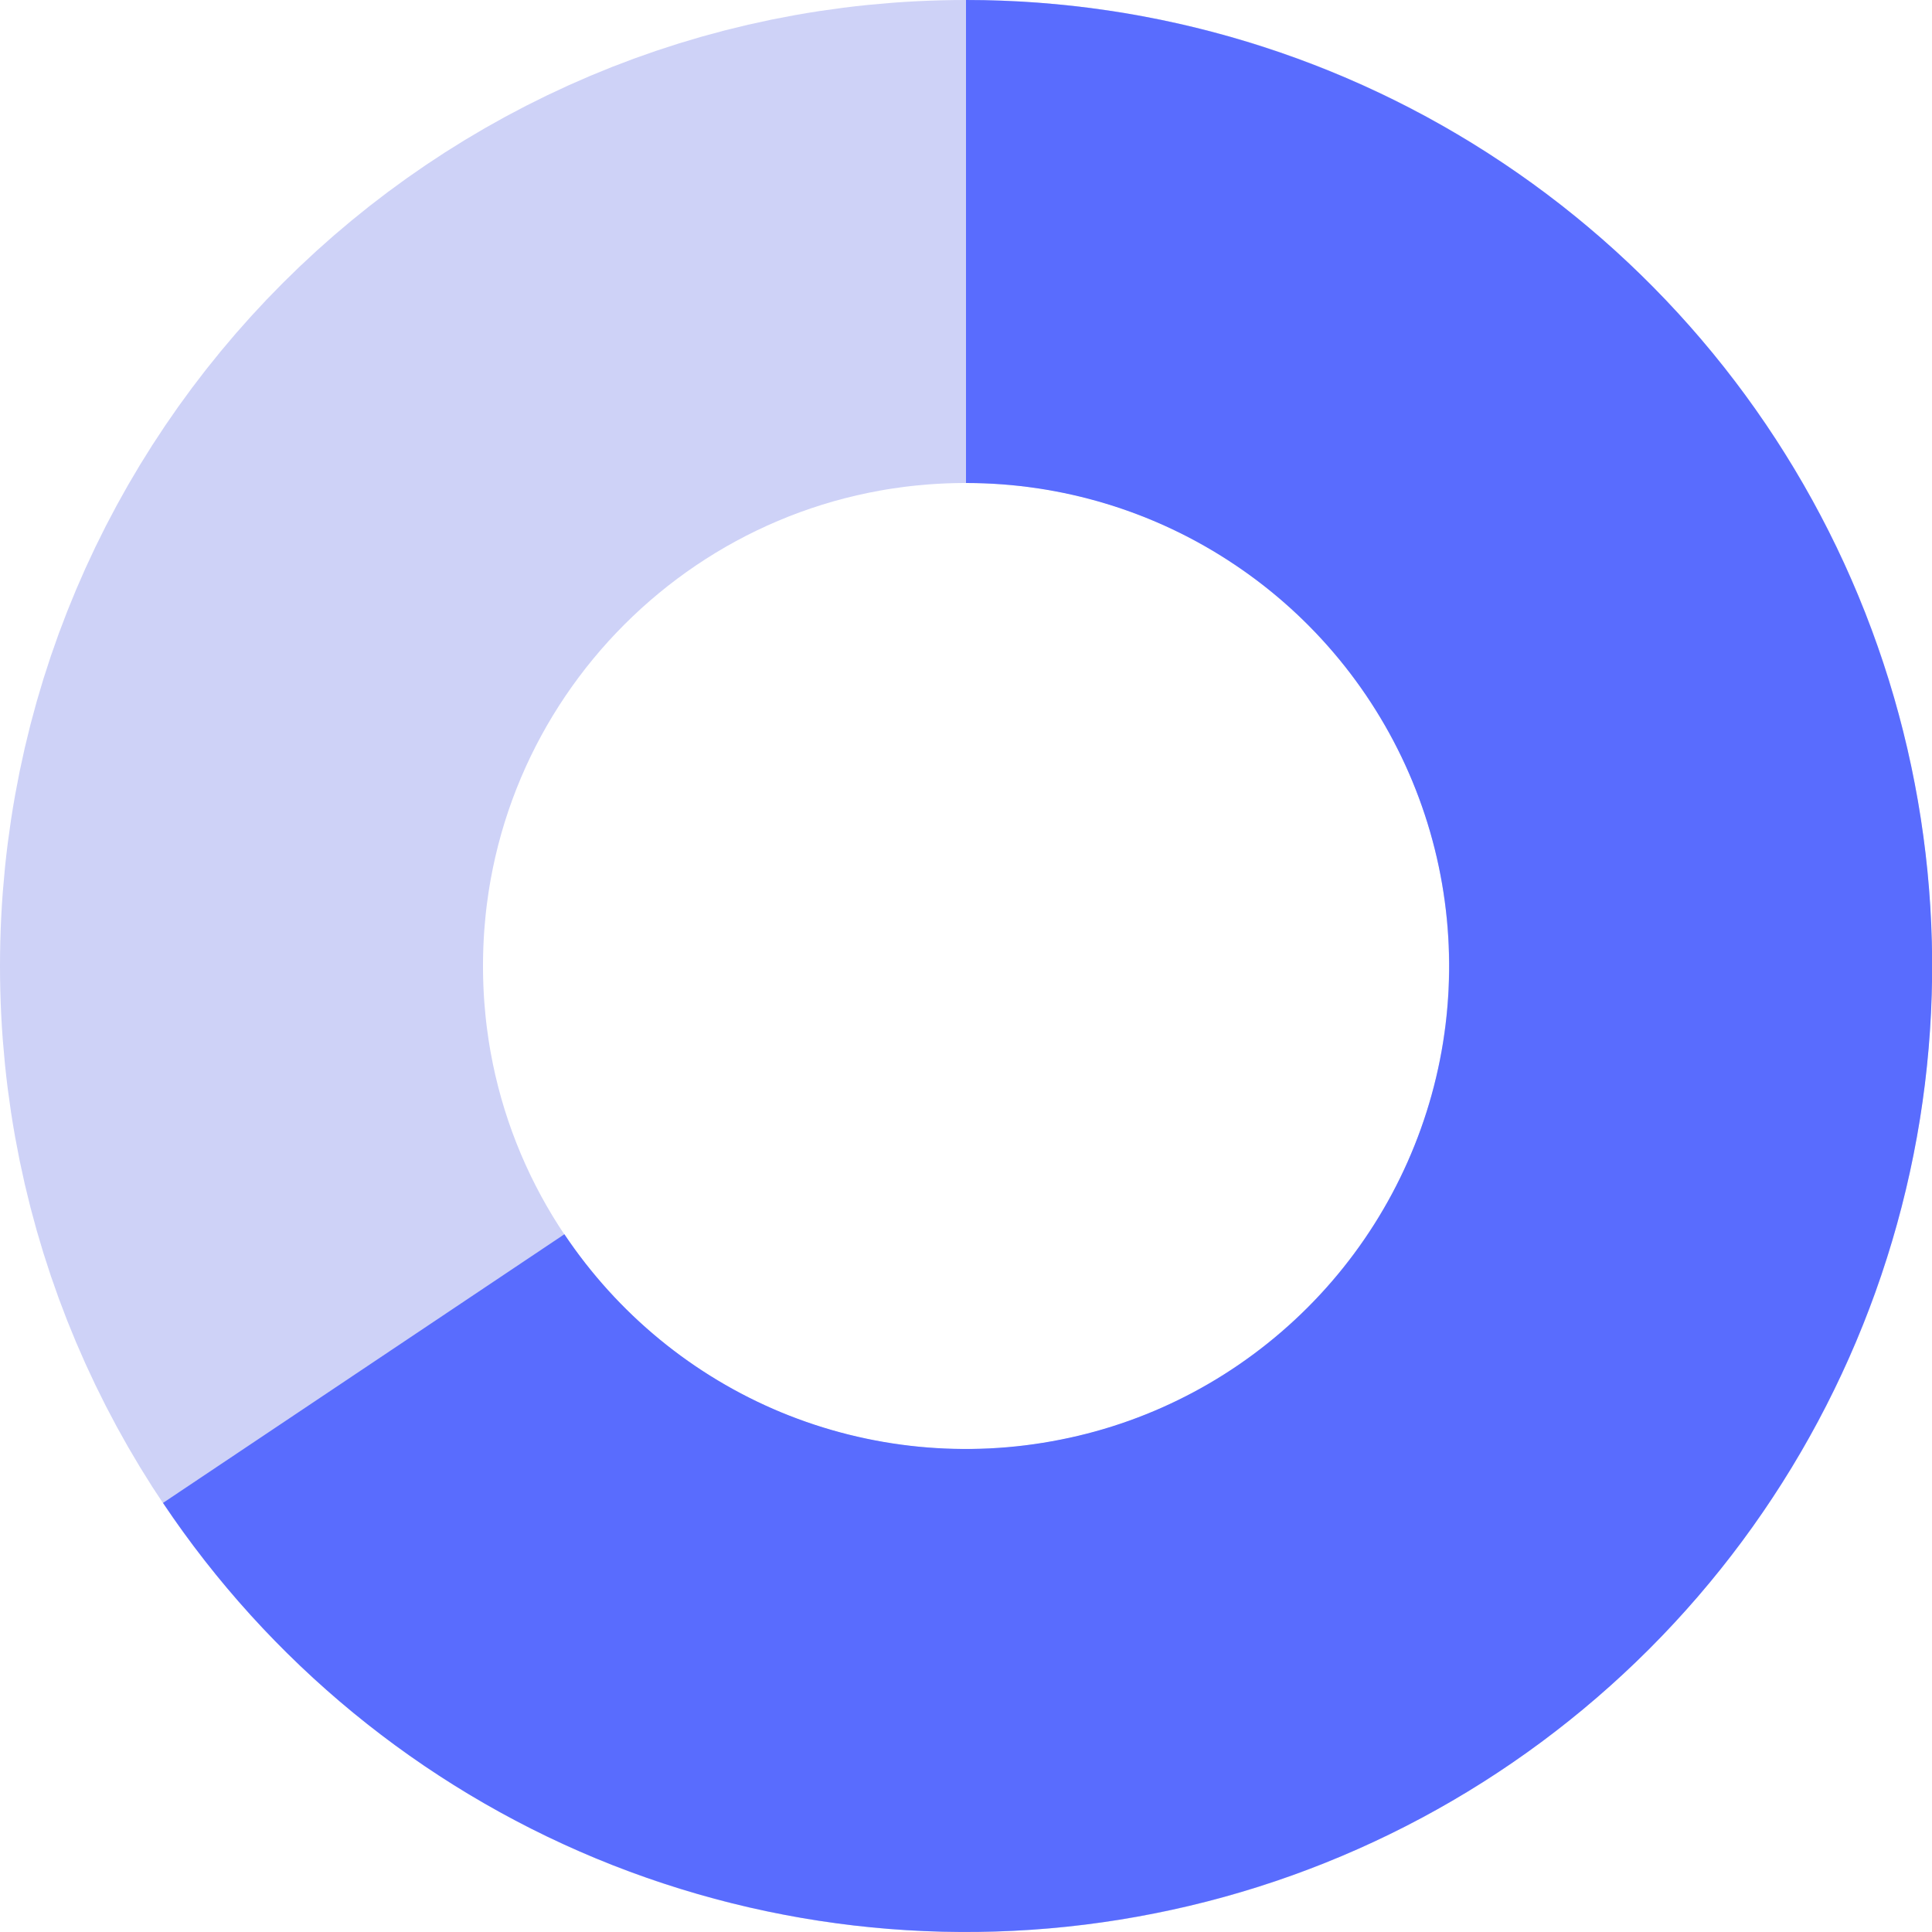 <?xml version="1.0" encoding="UTF-8"?>
<svg width="8px" height="8px" viewBox="0 0 8 8" version="1.1" xmlns="http://www.w3.org/2000/svg" xmlns:xlink="http://www.w3.org/1999/xlink">
    <title>Frame 1632备份 2</title>
    <g id="L5层级-UI" stroke="none" stroke-width="1" fill="none" fill-rule="evenodd" stroke-dasharray="0,0">
        <g id="Frame-1632备份-2" transform="translate(1, 1)" stroke-width="2">
            <path d="M3,6 C4.657,6 6,4.657 6,3 C6,1.343 4.657,1.91084808e-06 3,1.91084808e-06 C1.343,1.91084808e-06 0,1.343 0,3 C0,4.657 1.343,6 3,6 Z" id="Ellipse-19" stroke="#CED2F7"></path>
            <path d="M6,1.333 C5.67,0.84 5.202,0.455 4.654,0.228 C4.105,0.001 3.502,-0.058 2.92,0.058 C2.338,0.173 1.804,0.459 1.384,0.879 C0.965,1.298 0.679,1.833 0.563,2.415 C0.447,2.997 0.507,3.6 0.734,4.148 C0.961,4.696 1.346,5.165 1.839,5.494 C2.332,5.824 2.912,6 3.506,6" id="Ellipse-18" stroke="#596CFE" transform="translate(3.253, 3) rotate(-180) translate(-3.253, -3)"></path>
        </g>
    </g>
</svg>